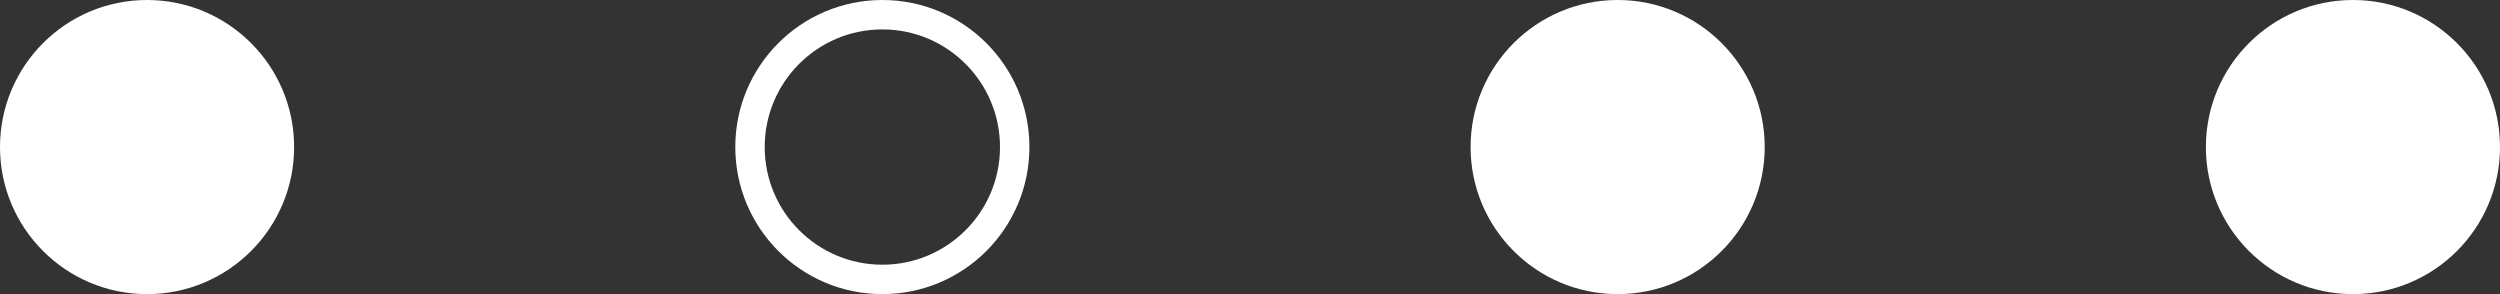 <svg width="85" height="10" viewBox="0 0 85 10" fill="none" xmlns="http://www.w3.org/2000/svg">
<rect x="0" y="0" width="85" height="10" fill="#333333" stroke="none"/>
<path fill-rule="evenodd" clip-rule="evenodd" d="M80 10C77.239 10 75 7.761 75 5C75 2.239 77.239 0 80 0C82.761 0 85 2.239 85 5C85 7.761 82.761 10 80 10ZM55 10C52.239 10 50 7.761 50 5C50 2.239 52.239 0 55 0C57.761 0 60 2.239 60 5C60 7.761 57.761 10 55 10ZM5 10C2.239 10 0 7.761 0 5C0 2.239 2.239 0 5 0C7.761 0 10 2.239 10 5C10 7.761 7.761 10 5 10Z" fill="white"/>
<path d="M34.5 5C34.5 7.485 32.485 9.5 30 9.5C27.515 9.5 25.5 7.485 25.5 5C25.5 2.515 27.515 0.5 30 0.5C32.485 0.5 34.5 2.515 34.5 5Z" stroke="white"/>
</svg>
